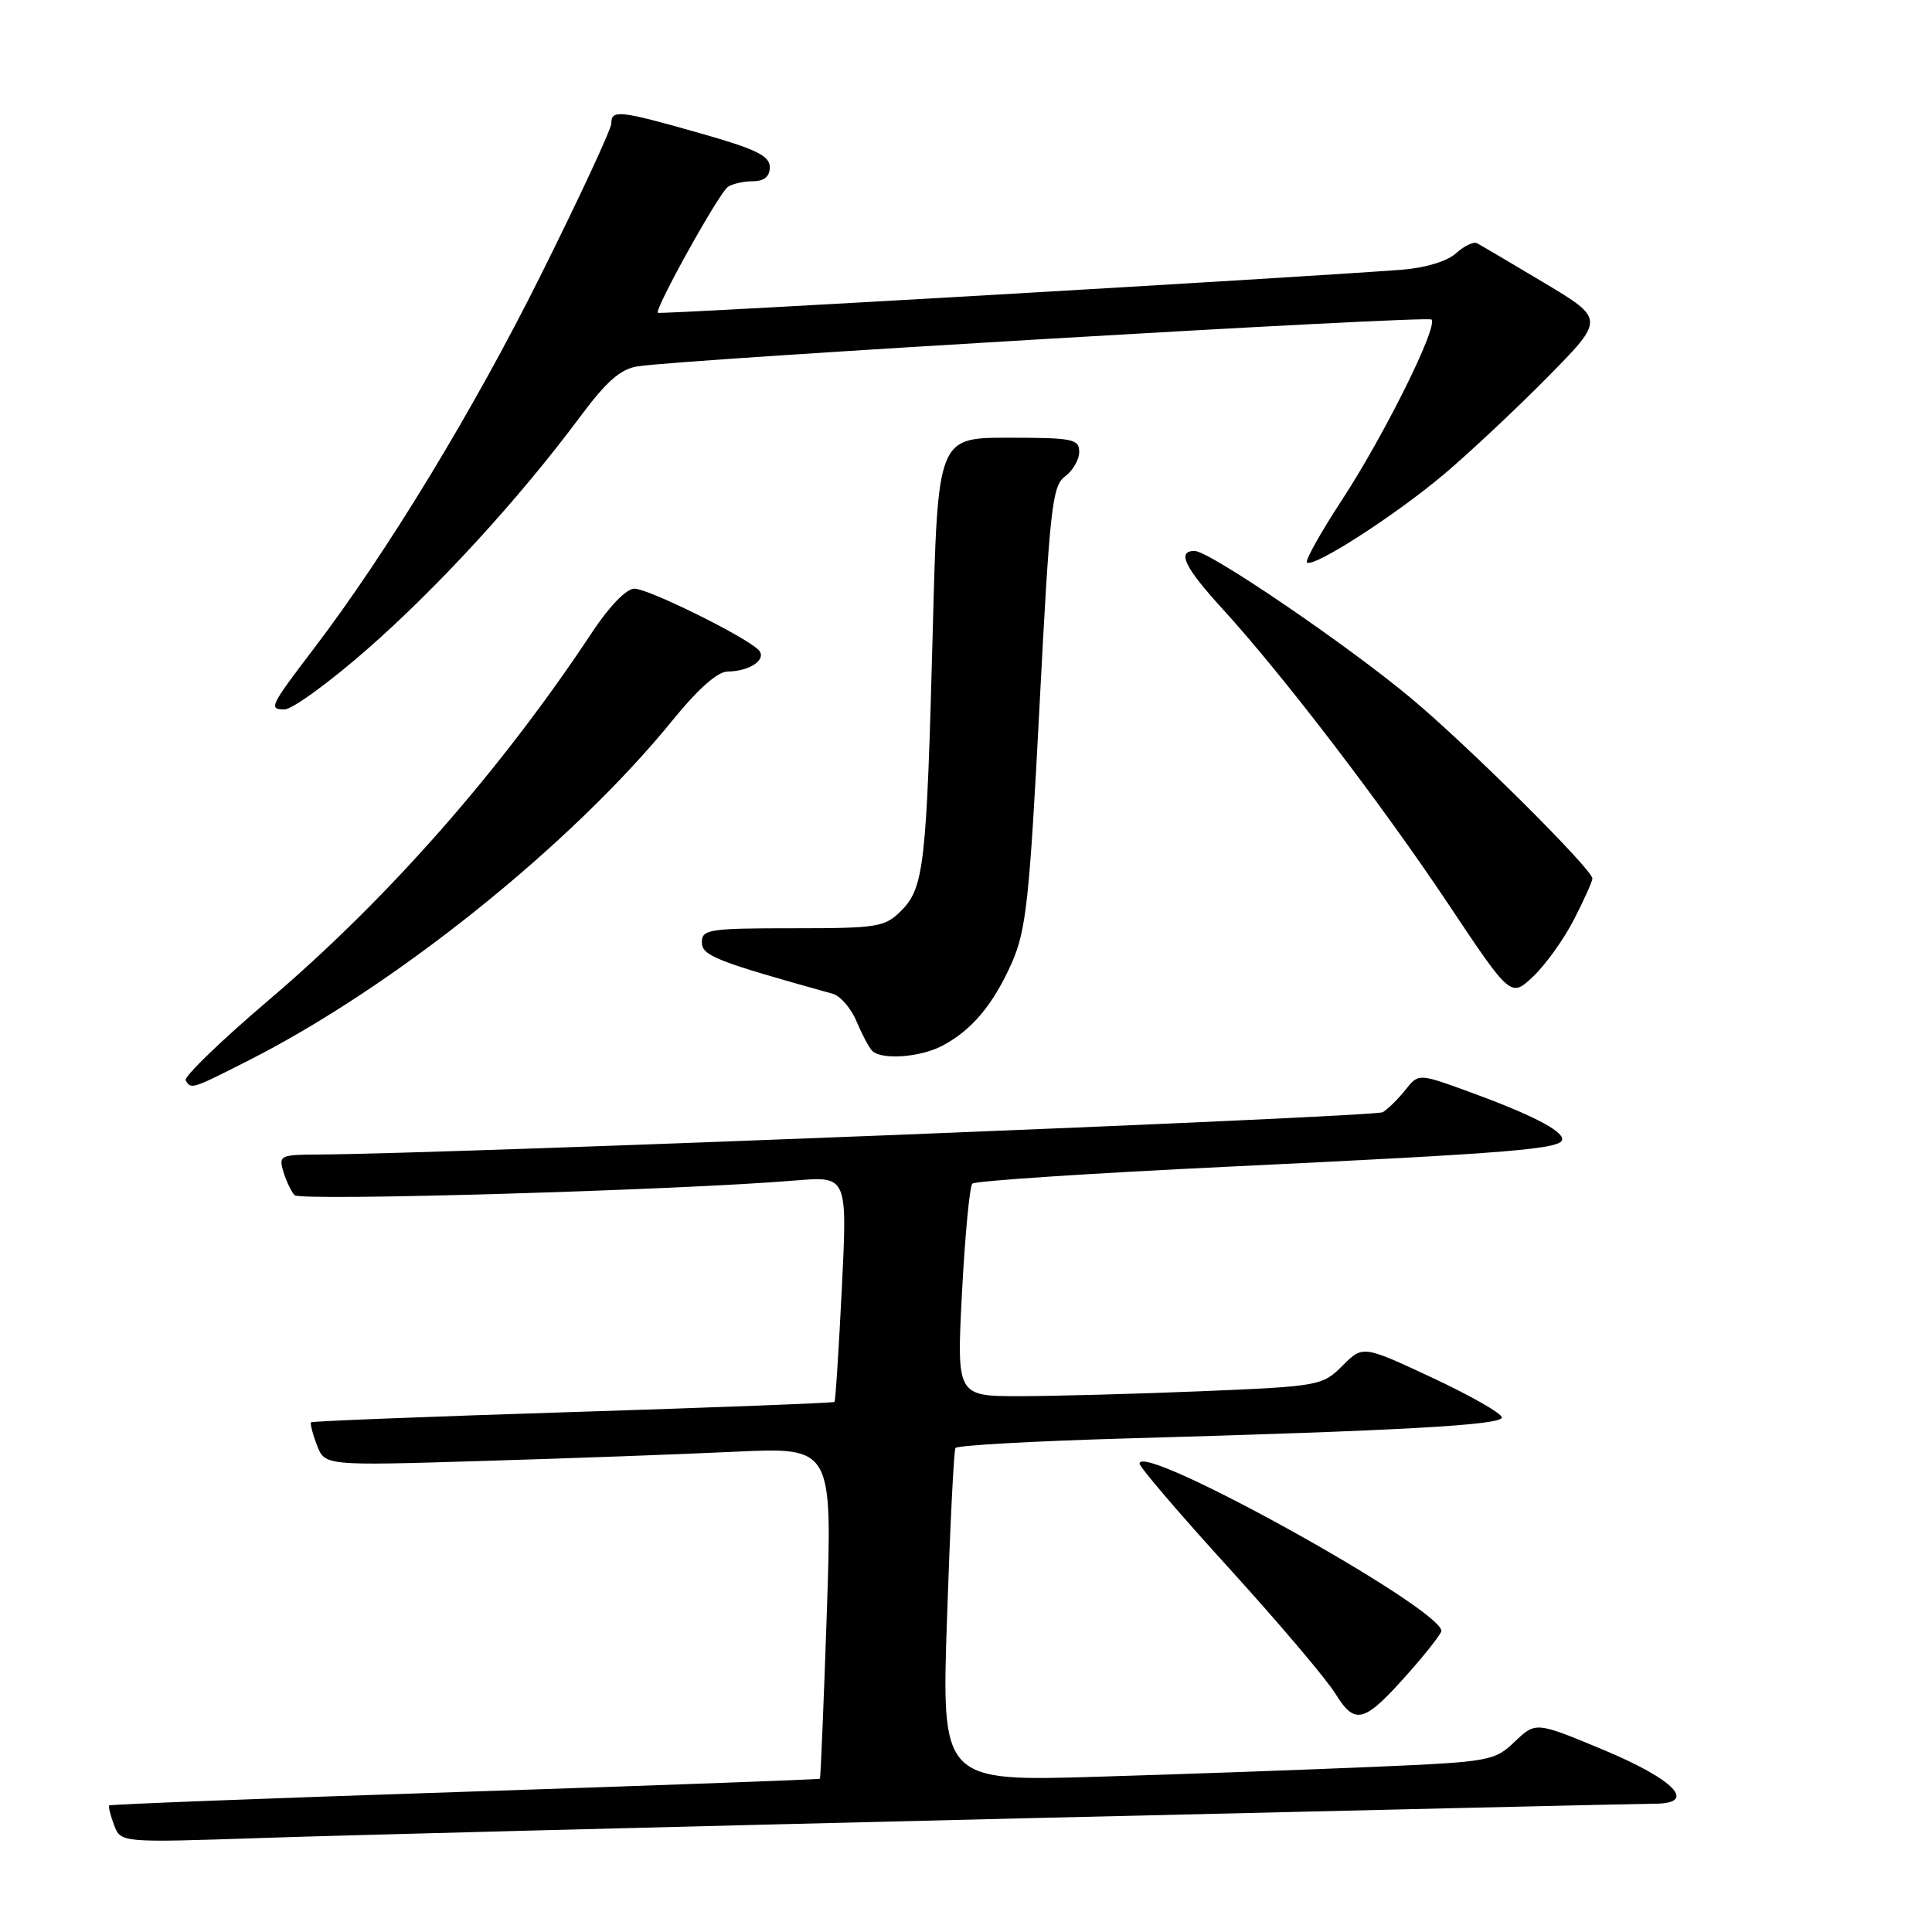 <?xml version="1.0" encoding="UTF-8" standalone="no"?>
<!DOCTYPE svg PUBLIC "-//W3C//DTD SVG 1.1//EN" "http://www.w3.org/Graphics/SVG/1.1/DTD/svg11.dtd" >
<svg xmlns="http://www.w3.org/2000/svg" xmlns:xlink="http://www.w3.org/1999/xlink" version="1.1" viewBox="0 0 256 256">
 <g >
 <path fill="currentColor"
d=" M 134.92 240.95 C 179.70 239.88 217.64 239.00 219.24 239.00 C 224.96 239.00 221.96 235.84 212.50 231.88 C 203.50 228.13 203.50 228.13 200.72 230.77 C 198.04 233.34 197.43 233.45 182.22 234.11 C 173.58 234.48 157.11 235.08 145.63 235.42 C 124.75 236.06 124.75 236.06 125.49 214.28 C 125.89 202.30 126.39 192.22 126.60 191.87 C 126.80 191.52 136.99 190.95 149.24 190.60 C 185.82 189.57 199.00 188.83 199.00 187.82 C 199.00 187.29 194.86 184.93 189.79 182.56 C 180.59 178.26 180.59 178.26 177.88 180.97 C 175.22 183.62 174.82 183.69 159.33 184.34 C 150.62 184.70 139.73 184.99 135.13 185.00 C 126.76 185.00 126.76 185.00 127.47 171.25 C 127.87 163.69 128.48 157.20 128.84 156.84 C 129.20 156.47 144.57 155.46 163.00 154.58 C 200.57 152.78 207.00 152.25 207.00 150.95 C 207.00 149.77 202.68 147.58 194.54 144.62 C 187.96 142.23 187.96 142.23 186.23 144.41 C 185.28 145.61 183.93 146.94 183.23 147.37 C 182.18 148.01 59.17 152.90 42.18 152.98 C 37.14 153.00 36.90 153.12 37.55 155.25 C 37.92 156.49 38.59 157.89 39.03 158.37 C 39.78 159.18 89.93 157.71 105.39 156.42 C 112.28 155.85 112.28 155.85 111.55 170.68 C 111.14 178.83 110.71 185.62 110.57 185.76 C 110.43 185.90 94.84 186.50 75.91 187.10 C 56.98 187.70 41.37 188.31 41.22 188.46 C 41.07 188.60 41.41 189.96 41.99 191.47 C 43.03 194.22 43.03 194.22 63.77 193.59 C 75.17 193.25 90.30 192.70 97.39 192.36 C 110.29 191.76 110.29 191.76 109.56 213.63 C 109.15 225.66 108.74 235.58 108.64 235.69 C 108.54 235.79 87.36 236.57 61.58 237.42 C 35.80 238.27 14.60 239.08 14.47 239.23 C 14.34 239.38 14.63 240.55 15.12 241.84 C 16.00 244.17 16.00 244.17 34.75 243.54 C 45.06 243.19 90.14 242.03 134.92 240.95 Z  M 186.90 221.38 C 189.15 218.82 190.99 216.44 190.99 216.11 C 190.91 213.06 151.00 190.93 151.00 193.94 C 151.00 194.40 156.35 200.65 162.89 207.83 C 169.42 215.02 175.76 222.49 176.96 224.44 C 179.60 228.70 180.77 228.34 186.90 221.38 Z  M 32.77 140.60 C 52.24 130.77 75.77 111.90 89.21 95.33 C 92.51 91.27 95.09 88.99 96.42 88.98 C 99.40 88.96 101.72 87.32 100.49 86.10 C 98.70 84.31 85.90 78.00 84.07 78.00 C 83.00 78.00 80.75 80.32 78.48 83.75 C 66.36 102.07 51.48 119.00 35.63 132.50 C 29.28 137.90 24.32 142.70 24.60 143.16 C 25.34 144.36 25.36 144.35 32.77 140.60 Z  M 124.80 138.60 C 128.74 136.55 131.61 133.13 134.07 127.58 C 135.97 123.27 136.41 119.25 137.74 93.60 C 139.10 67.29 139.42 64.37 141.12 63.13 C 142.15 62.37 143.00 60.91 143.00 59.88 C 143.00 58.17 142.13 58.00 133.63 58.00 C 124.26 58.00 124.26 58.00 123.59 83.75 C 122.78 114.64 122.44 117.65 119.40 120.69 C 117.24 122.85 116.30 123.00 105.05 123.00 C 93.98 123.00 93.00 123.15 93.00 124.85 C 93.00 126.64 94.85 127.37 110.34 131.68 C 111.35 131.96 112.78 133.61 113.50 135.35 C 114.23 137.08 115.16 138.84 115.58 139.25 C 116.81 140.47 121.89 140.11 124.80 138.60 Z  M 208.59 121.78 C 209.92 119.19 211.00 116.77 211.00 116.41 C 211.00 115.20 194.57 98.86 187.00 92.54 C 178.44 85.39 160.23 73.00 158.29 73.00 C 155.91 73.00 156.96 75.18 161.99 80.68 C 169.98 89.43 183.06 106.52 191.95 119.85 C 200.19 132.20 200.19 132.20 203.19 129.35 C 204.84 127.78 207.27 124.38 208.59 121.78 Z  M 48.61 86.07 C 58.00 77.86 68.81 66.06 76.85 55.25 C 80.37 50.51 82.23 48.89 84.50 48.54 C 90.74 47.58 189.12 41.79 189.68 42.34 C 190.59 43.25 183.42 57.68 177.80 66.27 C 175.00 70.55 172.93 74.26 173.18 74.52 C 173.98 75.31 184.88 68.29 191.35 62.83 C 194.73 59.97 200.91 54.18 205.07 49.96 C 212.64 42.28 212.64 42.28 204.57 37.45 C 200.13 34.80 196.13 32.44 195.69 32.22 C 195.24 31.99 194.00 32.60 192.92 33.57 C 191.76 34.62 188.86 35.50 185.73 35.74 C 172.39 36.77 87.46 41.69 87.17 41.45 C 86.67 41.04 95.25 25.60 96.44 24.77 C 97.02 24.36 98.51 24.02 99.75 24.02 C 101.27 24.00 102.00 23.40 102.00 22.14 C 102.00 20.64 100.16 19.75 92.71 17.64 C 82.05 14.61 81.00 14.50 81.00 16.36 C 81.00 17.11 76.76 26.23 71.58 36.61 C 62.73 54.37 51.22 73.30 41.58 85.95 C 35.76 93.59 35.56 94.00 37.71 94.00 C 38.72 94.00 43.63 90.43 48.61 86.07 Z "/>
</g>
</svg>